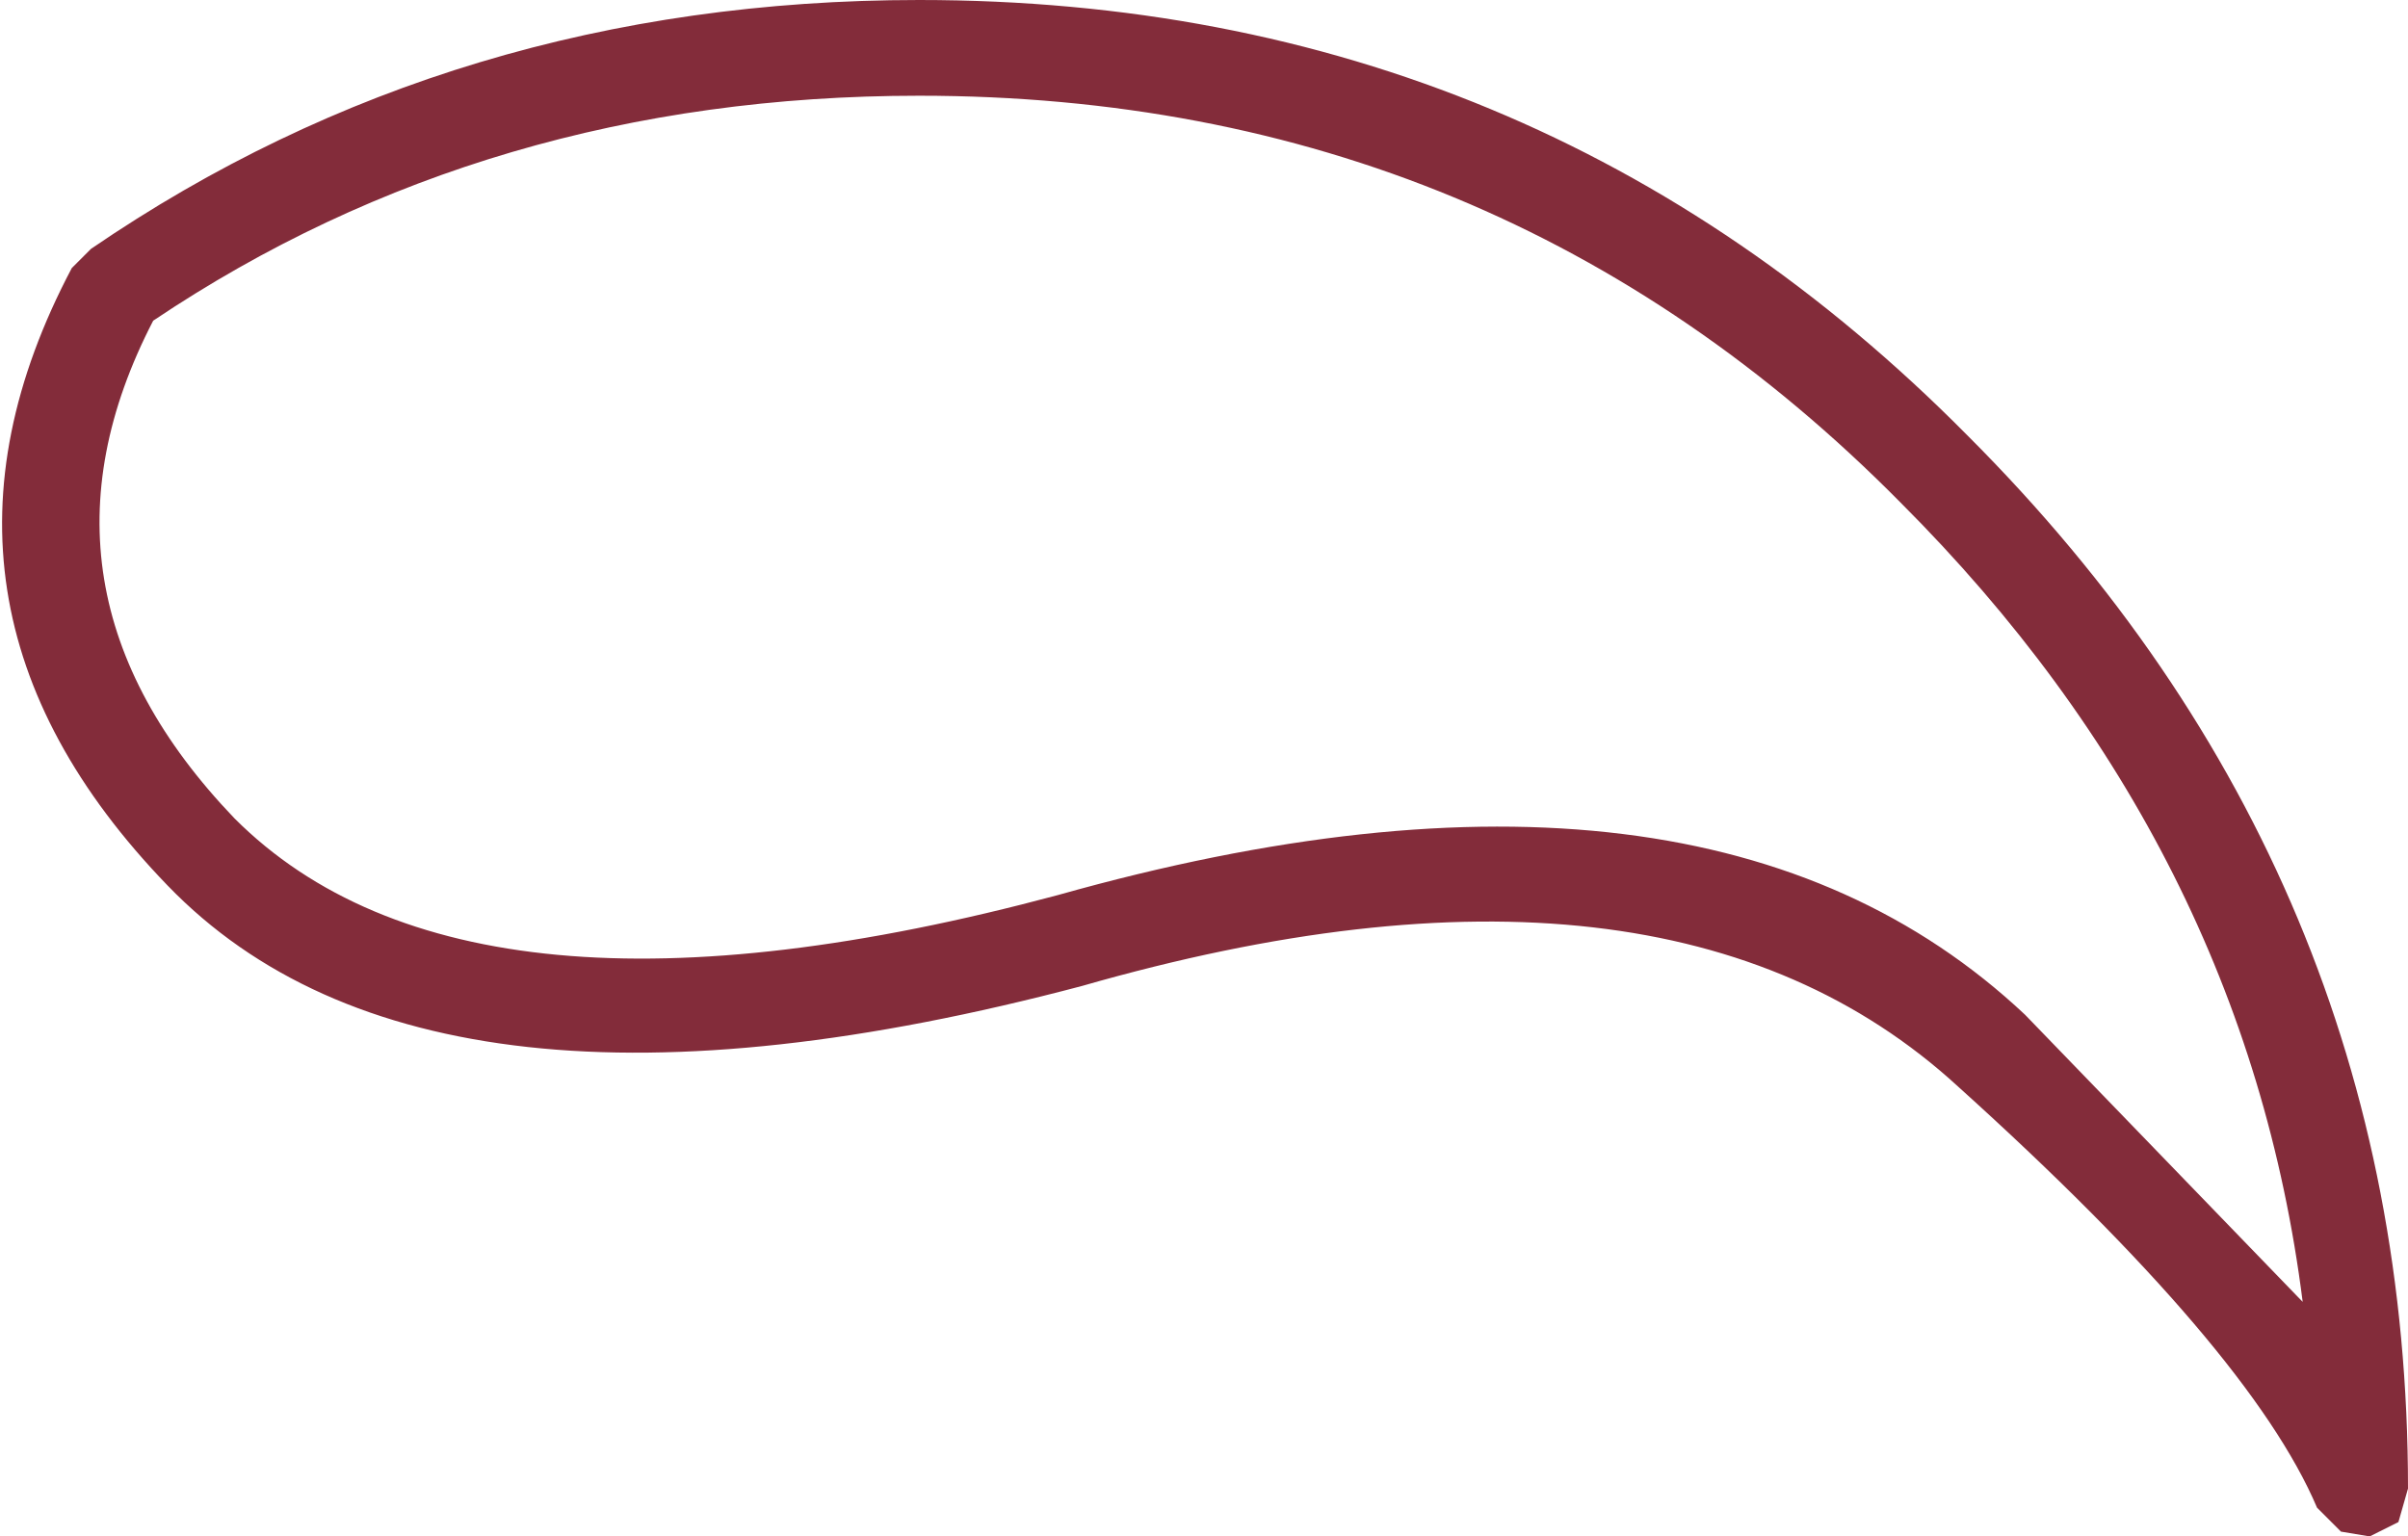 <?xml version="1.0" encoding="UTF-8" standalone="no"?>
<svg xmlns:ffdec="https://www.free-decompiler.com/flash" xmlns:xlink="http://www.w3.org/1999/xlink" ffdec:objectType="shape" height="16.05px" width="25.15px" xmlns="http://www.w3.org/2000/svg">
  <g transform="matrix(1.0, 0.0, 0.0, 1.0, 9.55, 15.6)">
    <path d="M11.0 -11.05 Q15.6 -6.45 15.6 -0.05 L15.5 0.3 15.2 0.45 14.9 0.4 14.65 0.15 Q13.95 -1.5 10.9 -4.25 7.85 -7.05 1.75 -5.3 -5.05 -3.5 -7.8 -6.35 -10.65 -9.3 -8.8 -12.8 L-8.6 -13.0 Q-4.8 -15.6 0.05 -15.6 6.5 -15.6 11.0 -11.05 M0.05 -14.6 Q-4.45 -14.6 -7.95 -12.25 -9.4 -9.45 -7.1 -7.05 -4.65 -4.6 1.5 -6.25 8.25 -8.15 11.6 -5.0 L14.5 -2.0 Q13.9 -6.75 10.3 -10.35 6.1 -14.6 0.05 -14.6" fill="#832c3a" fill-rule="evenodd" stroke="none"/>
  </g>
</svg>
